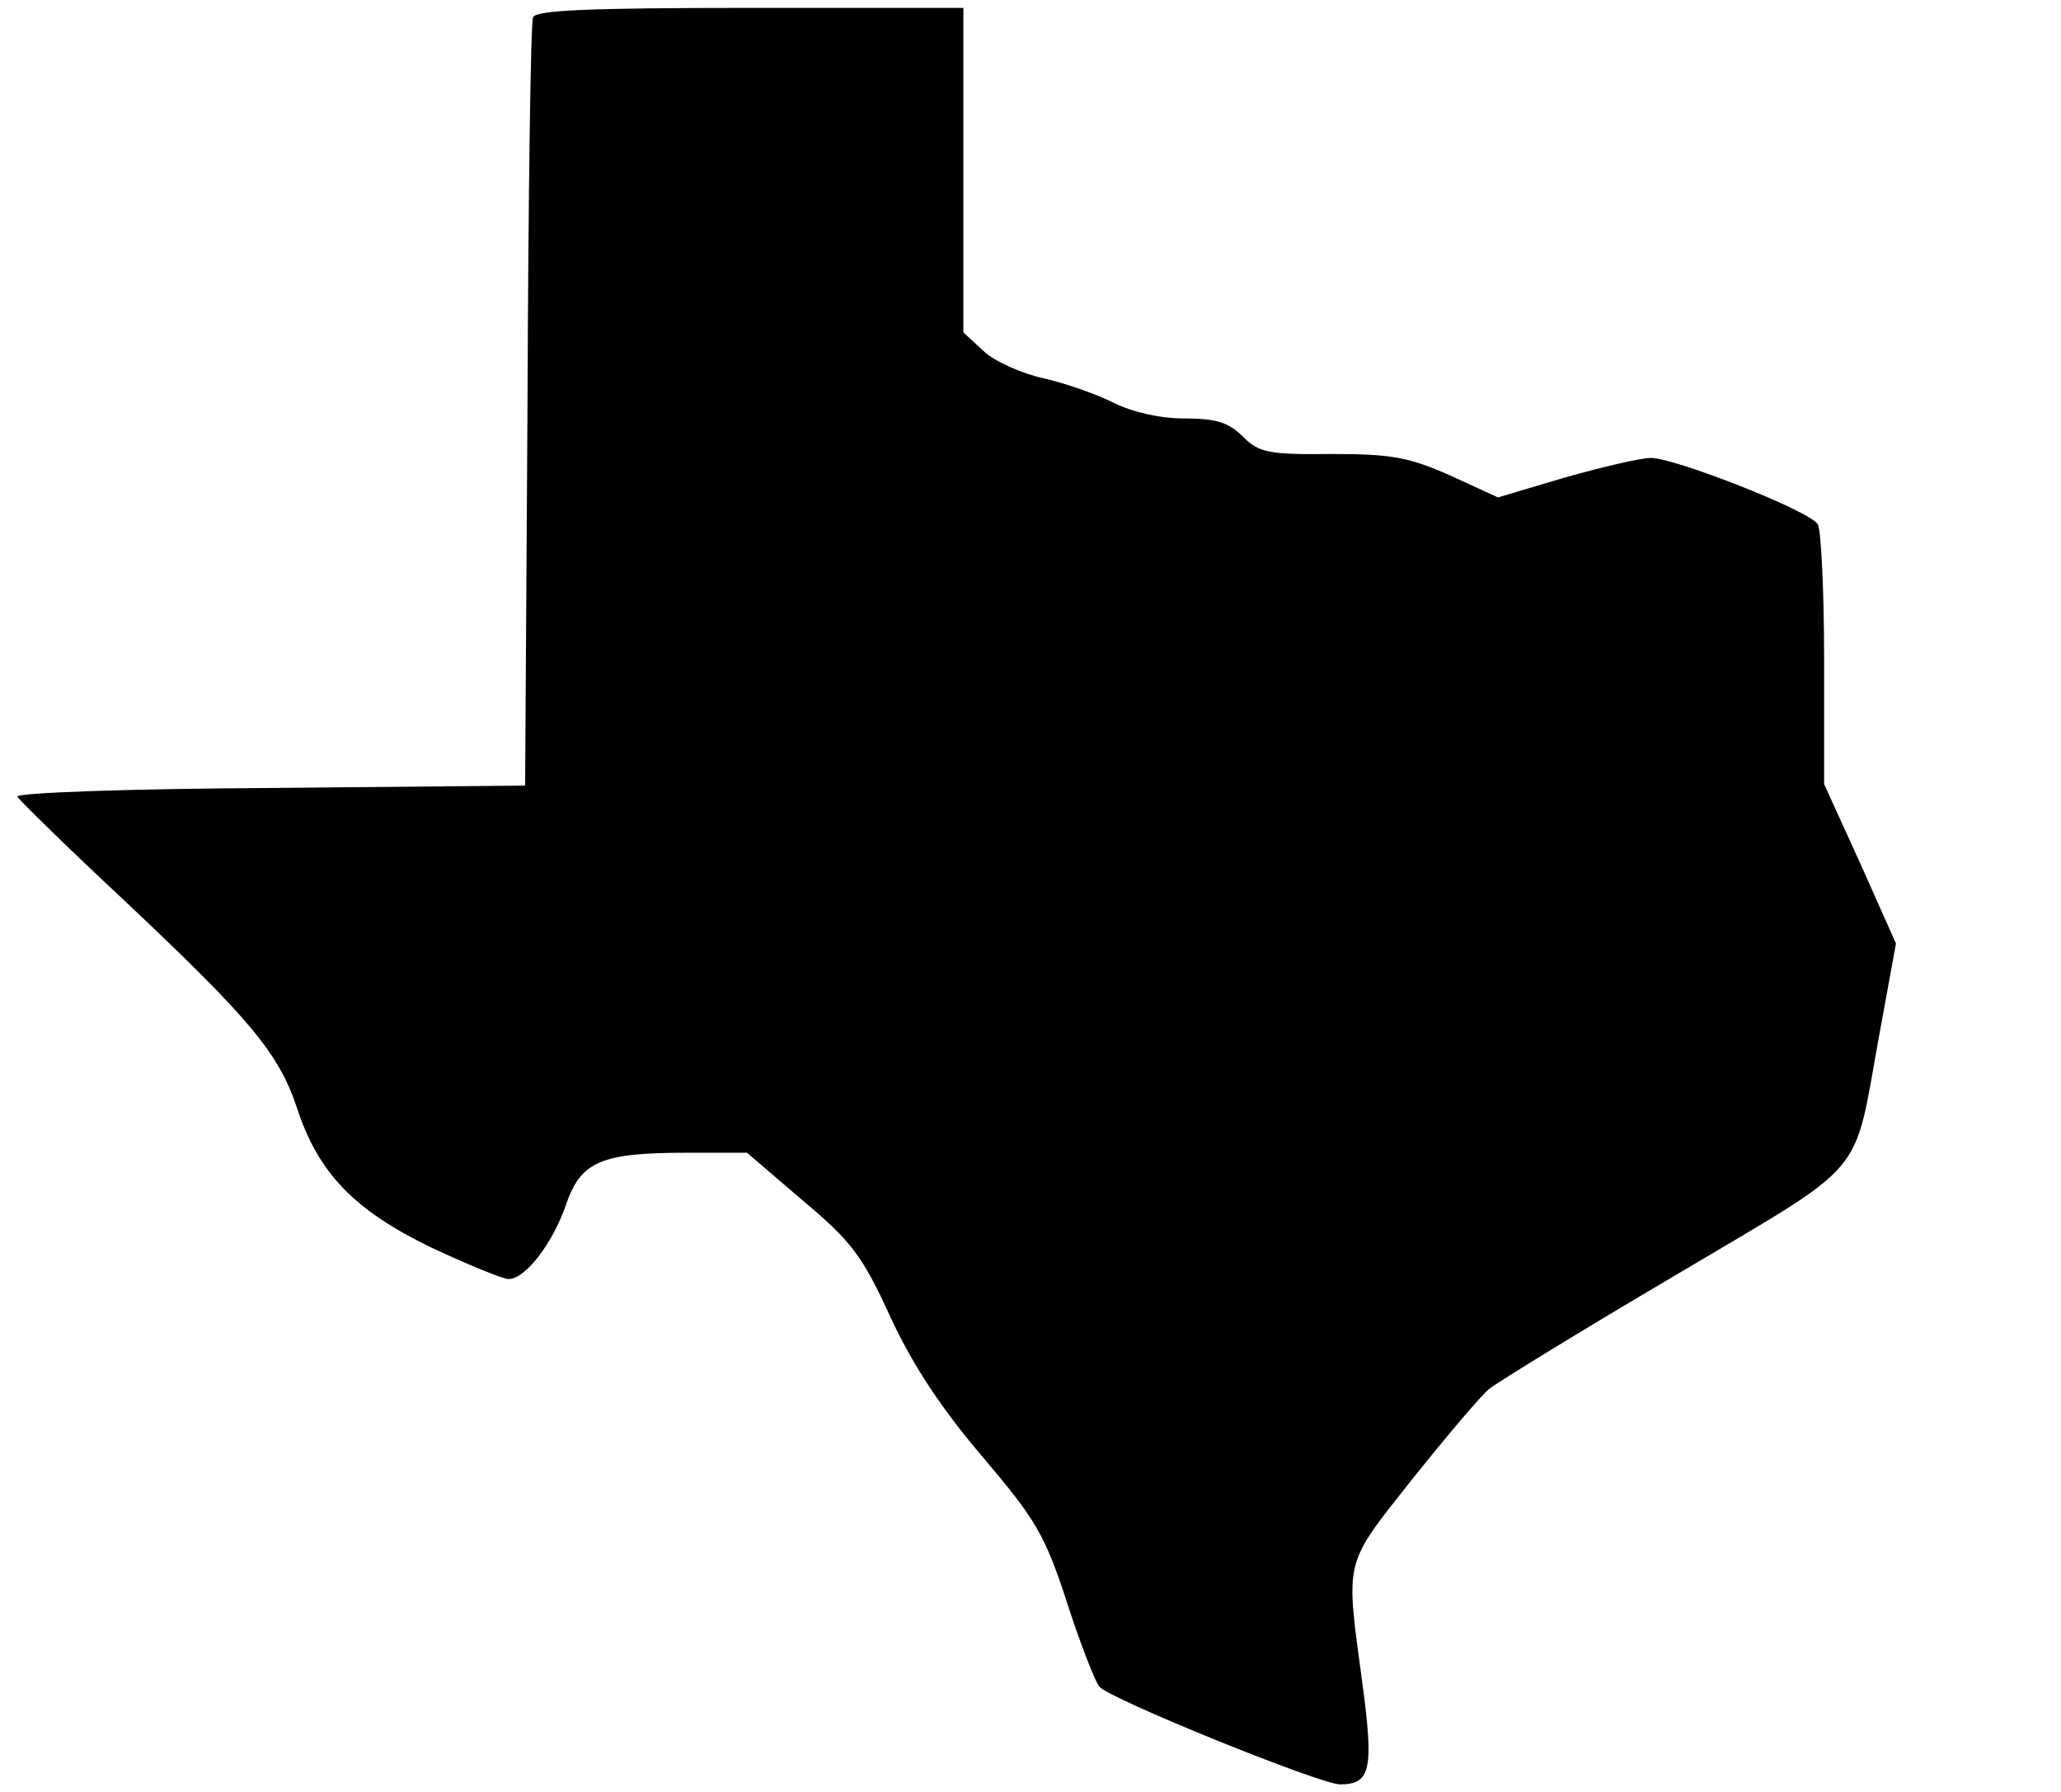 <?xml version="1.0" standalone="no"?>
<!DOCTYPE svg PUBLIC "-//W3C//DTD SVG 20010904//EN"
 "http://www.w3.org/TR/2001/REC-SVG-20010904/DTD/svg10.dtd">
<svg version="1.0" xmlns="http://www.w3.org/2000/svg"
 width="261pt" height="227pt" viewBox="0 0 261 227"
 preserveAspectRatio="xMidYMid meet">

<g transform="translate(0,227) scale(0.1,-0.1)"
fill="#000000" stroke="none">
<path d="M675 2248 c-3 -7 -6 -229 -7 -493 l-3 -480 -323 -3 c-178 -1 -322 -6
-320 -11 2 -4 63 -64 137 -133 158 -149 194 -192 217 -261 27 -83 73 -130 170
-177 47 -22 91 -40 98 -40 21 0 55 44 72 92 19 57 44 68 154 68 l76 0 70 -60
c62 -52 76 -70 112 -149 29 -62 65 -116 117 -177 66 -78 78 -97 106 -183 17
-53 36 -101 41 -107 11 -15 280 -124 305 -124 39 0 43 19 28 130 -21 157 -24
146 63 256 44 55 87 106 98 115 10 8 117 74 236 144 247 147 224 119 258 305
l21 115 -45 101 -46 101 0 159 c0 88 -4 164 -8 170 -10 17 -181 84 -211 84
-14 0 -64 -12 -110 -25 l-84 -25 -61 28 c-52 23 -74 27 -150 27 -80 -1 -92 2
-112 22 -18 18 -34 23 -74 23 -31 0 -66 8 -90 20 -22 11 -62 25 -89 31 -27 6
-61 21 -75 34 l-26 24 0 206 0 205 -270 0 c-207 0 -272 -3 -275 -12z"/>
</g>
</svg>
